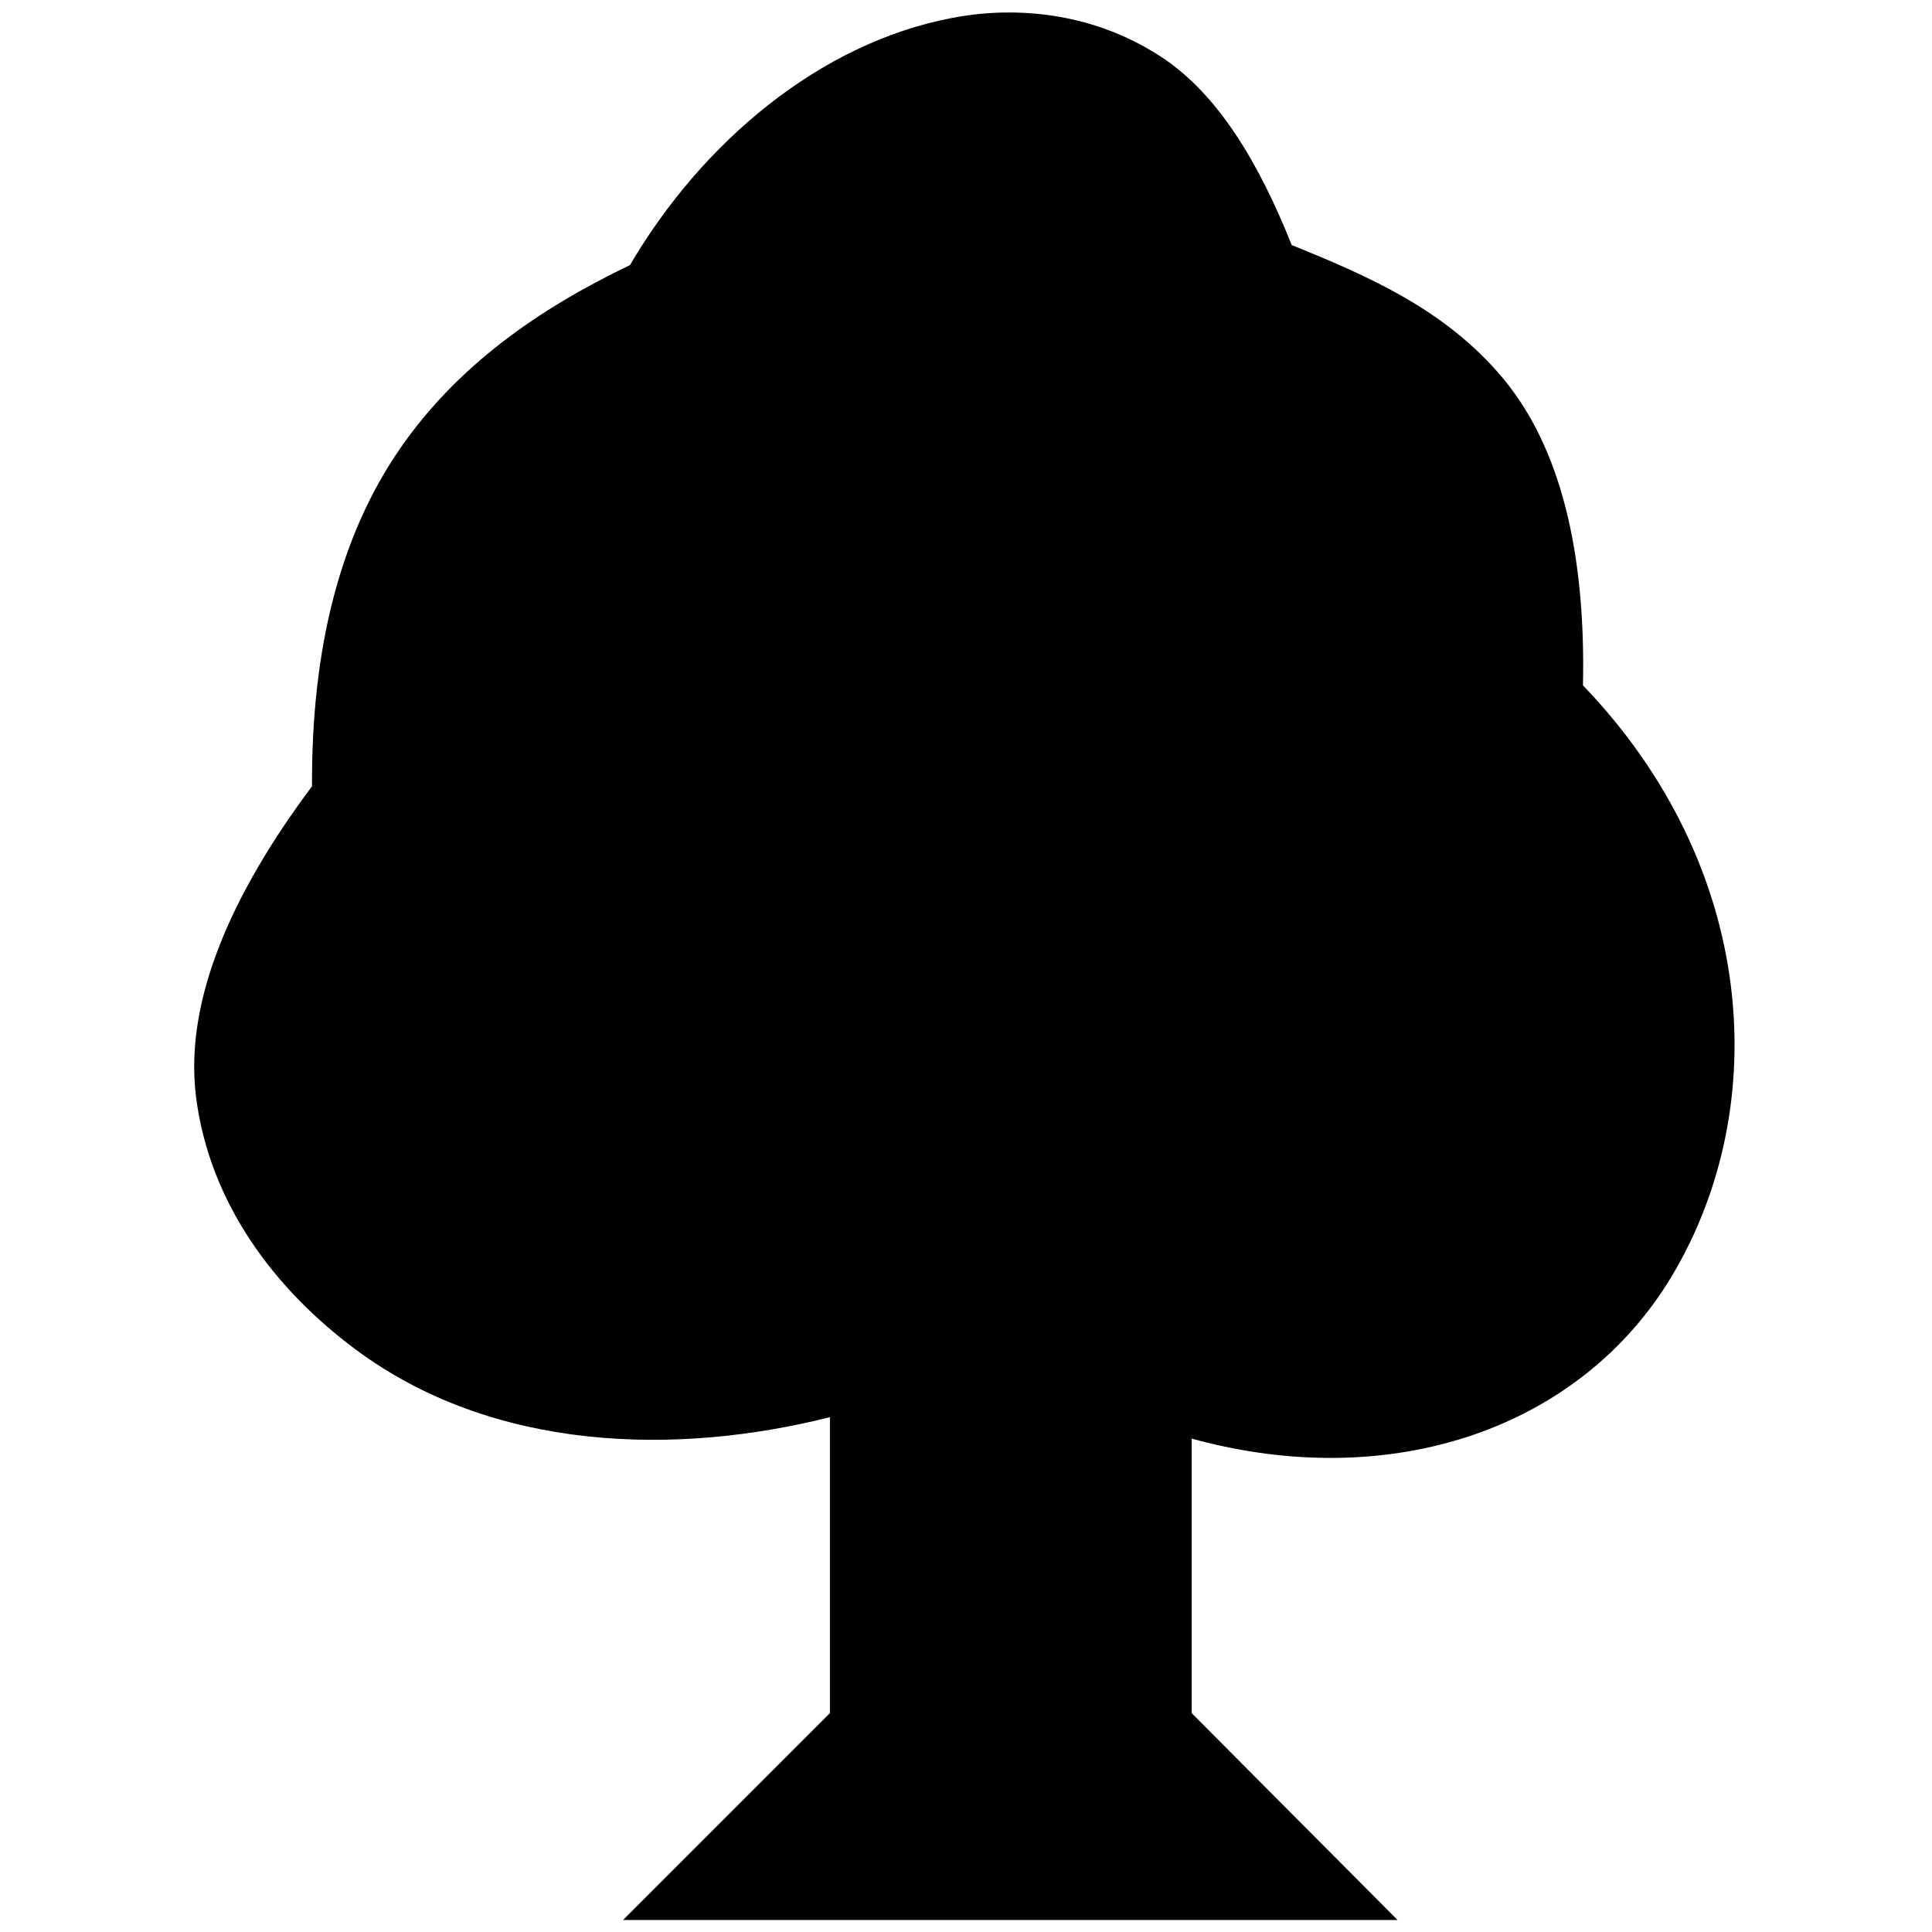 <?xml version="1.0" encoding="UTF-8"?>
<svg xmlns="http://www.w3.org/2000/svg" xmlns:xlink="http://www.w3.org/1999/xlink" width="32" height="32" viewBox="0 0 32 32" version="1.1">
<g id="surface1">
<path style=" stroke:none;fill-rule:nonzero;fill:rgb(0%,0%,0%);fill-opacity:1;" d="M 16.648 0.207 C 16.352 0.211 16.059 0.242 15.77 0.297 C 13.574 0.715 11.629 2.355 10.434 4.391 C 8.918 5.117 7.574 6.059 6.629 7.426 C 5.645 8.848 5.156 10.715 5.168 13.023 C 3.832 14.809 3.051 16.578 3.246 18.16 C 3.465 19.914 4.539 21.348 5.891 22.352 C 8.176 24.051 11.203 24.113 13.746 23.473 L 13.746 28.375 L 10.32 31.801 L 23.148 31.801 L 19.738 28.375 L 19.738 23.828 C 23.062 24.742 26.188 23.652 27.695 21.129 C 29.363 18.332 29.113 14.363 26.219 11.352 C 26.266 9.148 25.848 7.41 24.891 6.262 C 23.941 5.125 22.656 4.57 21.395 4.059 C 20.852 2.699 20.176 1.562 19.238 0.945 C 18.441 0.422 17.539 0.195 16.648 0.207 Z M 16.648 0.207 "/>
</g>
</svg>
